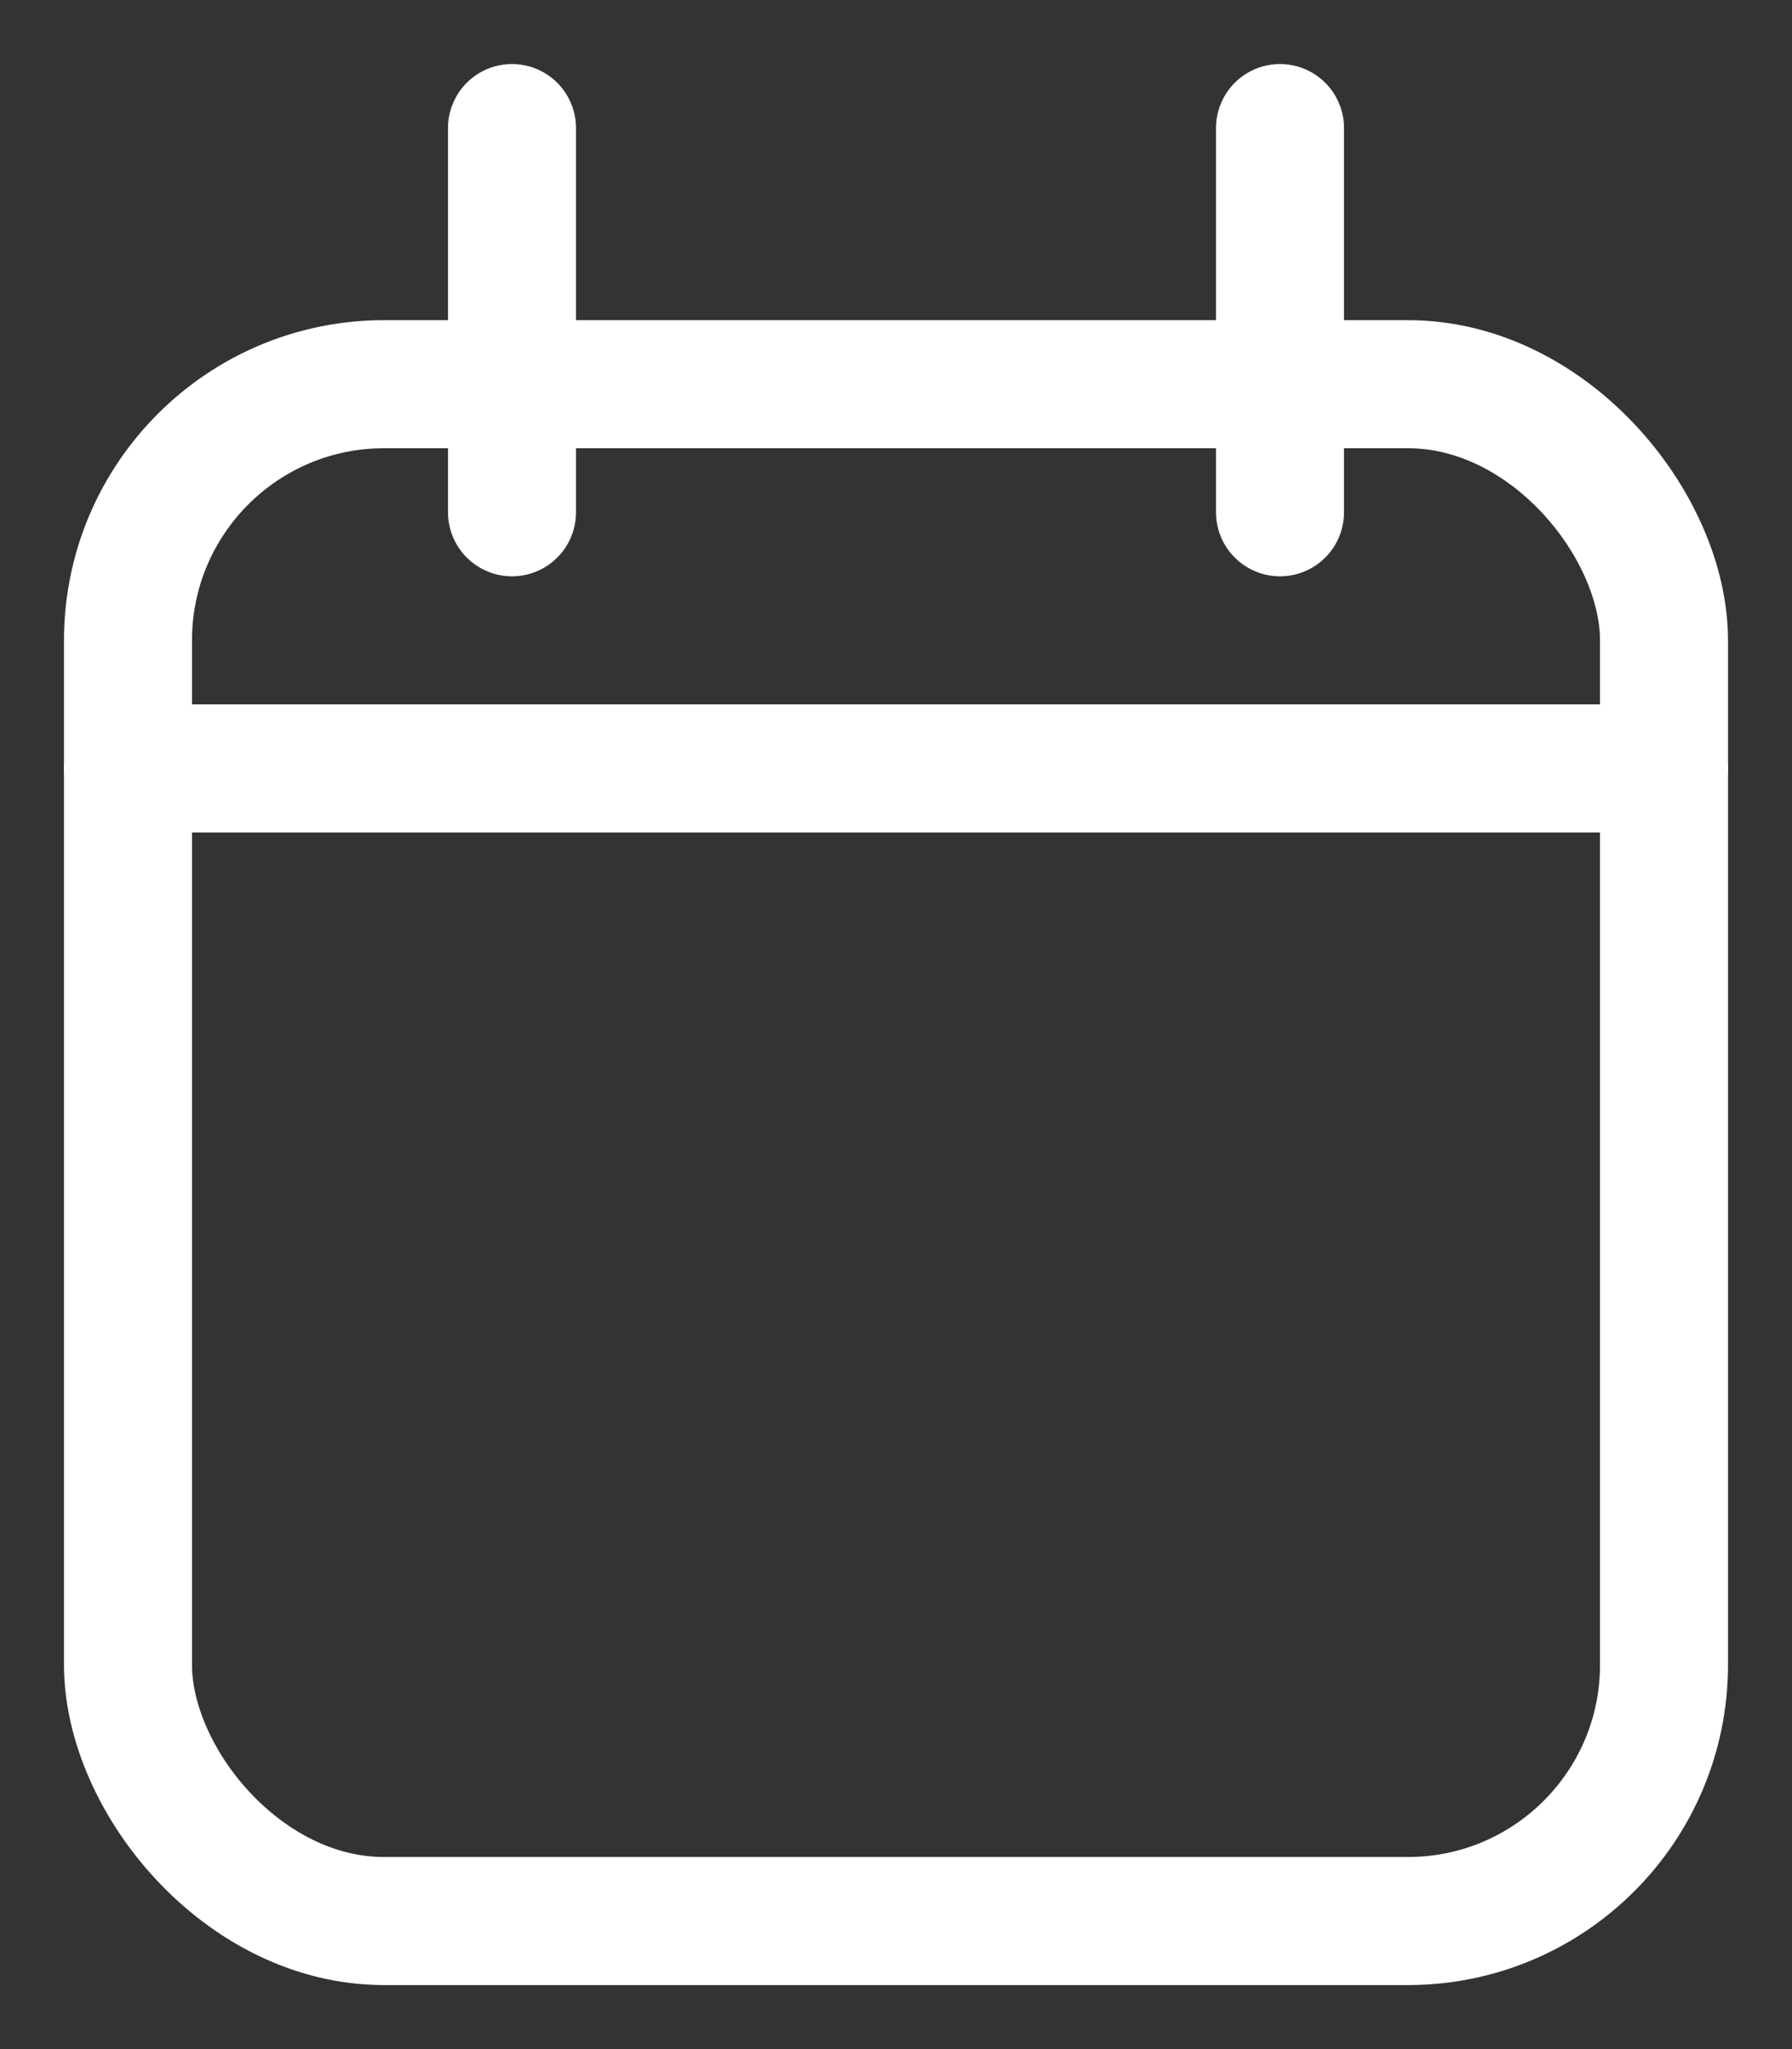 <svg xmlns="http://www.w3.org/2000/svg" width="14" height="16" viewBox="0 0 14 16">
    <rect x="0" y="0" width="14" height="16" fill="#333333" stroke="none"/>
    <g fill="none" fill-rule="evenodd" stroke="#FFF" stroke-linecap="round" stroke-linejoin="round" transform="translate(1 1)">
        <rect width="12" height="12" y="2" rx="2"/>
        <path d="M9 0v3M3 0v3M0 5h12"/>
    </g>
</svg>
